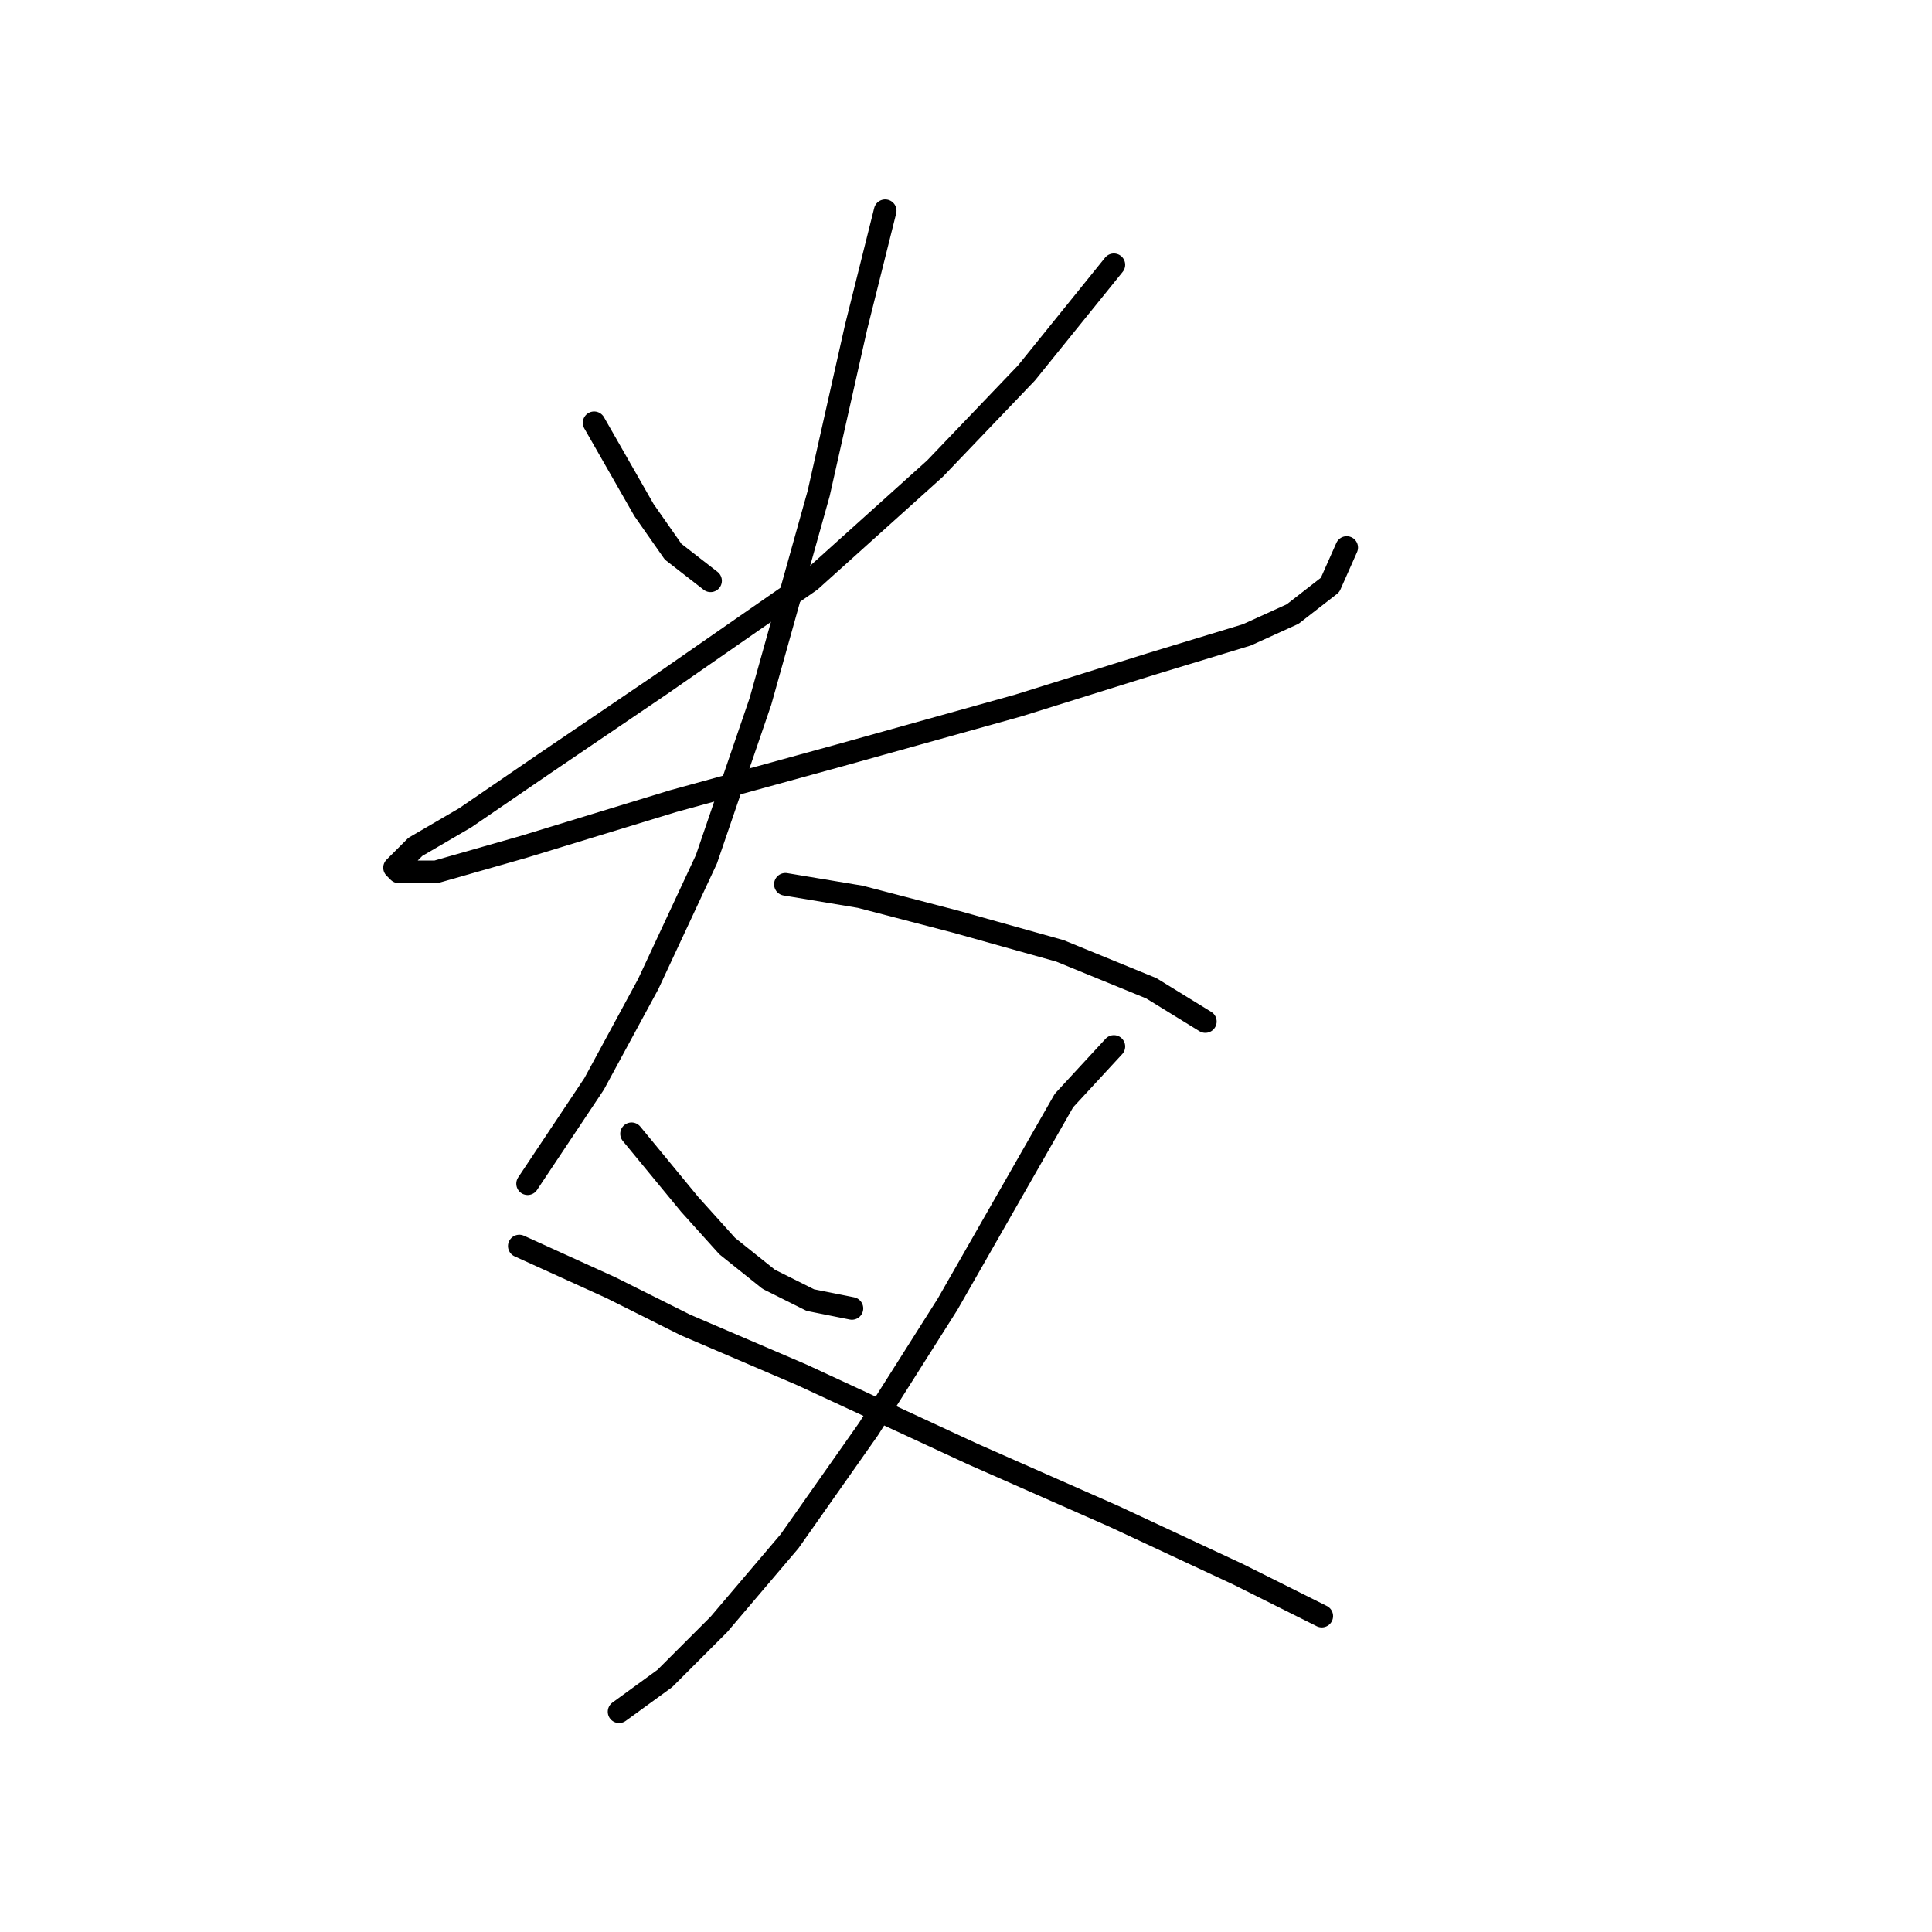<?xml version="1.0" standalone="no"?>
    <svg width="256" height="256" xmlns="http://www.w3.org/2000/svg" version="1.1">
    <polyline stroke="black" stroke-width="3" stroke-linecap="round" fill="transparent" stroke-linejoin="round" points="78.725 56.022 85.337 67.591 89.193 73.101 94.152 76.957 94.152 76.957 " />
        <polyline stroke="black" stroke-width="3" stroke-linecap="round" fill="transparent" stroke-linejoin="round" points="147.593 35.086 136.023 49.41 123.902 62.082 107.374 76.957 87.54 90.731 72.114 101.199 61.646 108.361 55.035 112.218 52.28 114.972 52.831 115.523 57.79 115.523 69.359 112.218 89.193 106.157 111.231 100.097 134.921 93.486 152.551 87.976 165.223 84.12 171.283 81.365 176.242 77.508 178.445 72.55 178.445 72.55 " />
        <polyline stroke="black" stroke-width="3" stroke-linecap="round" fill="transparent" stroke-linejoin="round" points="117.291 27.924 113.435 43.35 108.476 65.388 100.763 92.935 93.601 113.87 85.888 130.399 78.725 143.621 73.216 151.885 69.91 156.844 69.91 156.844 " />
        <polyline stroke="black" stroke-width="3" stroke-linecap="round" fill="transparent" stroke-linejoin="round" points="104.069 117.176 113.986 118.829 126.657 122.134 140.431 125.991 152.551 130.949 159.714 135.357 159.714 135.357 " />
        <polyline stroke="black" stroke-width="3" stroke-linecap="round" fill="transparent" stroke-linejoin="round" points="83.684 150.232 91.397 159.598 96.356 165.108 101.865 169.515 107.374 172.27 112.884 173.372 112.884 173.372 " />
        <polyline stroke="black" stroke-width="3" stroke-linecap="round" fill="transparent" stroke-linejoin="round" points="147.593 138.663 140.982 145.825 134.37 157.395 125.555 172.821 115.087 189.349 104.62 204.224 95.254 215.243 88.091 222.405 82.031 226.813 82.031 226.813 " />
        <polyline stroke="black" stroke-width="3" stroke-linecap="round" fill="transparent" stroke-linejoin="round" points="68.809 165.108 80.929 170.617 90.846 175.576 106.272 182.187 128.861 192.655 147.593 200.919 164.121 208.632 175.14 214.141 175.14 214.141 " />
        </svg>